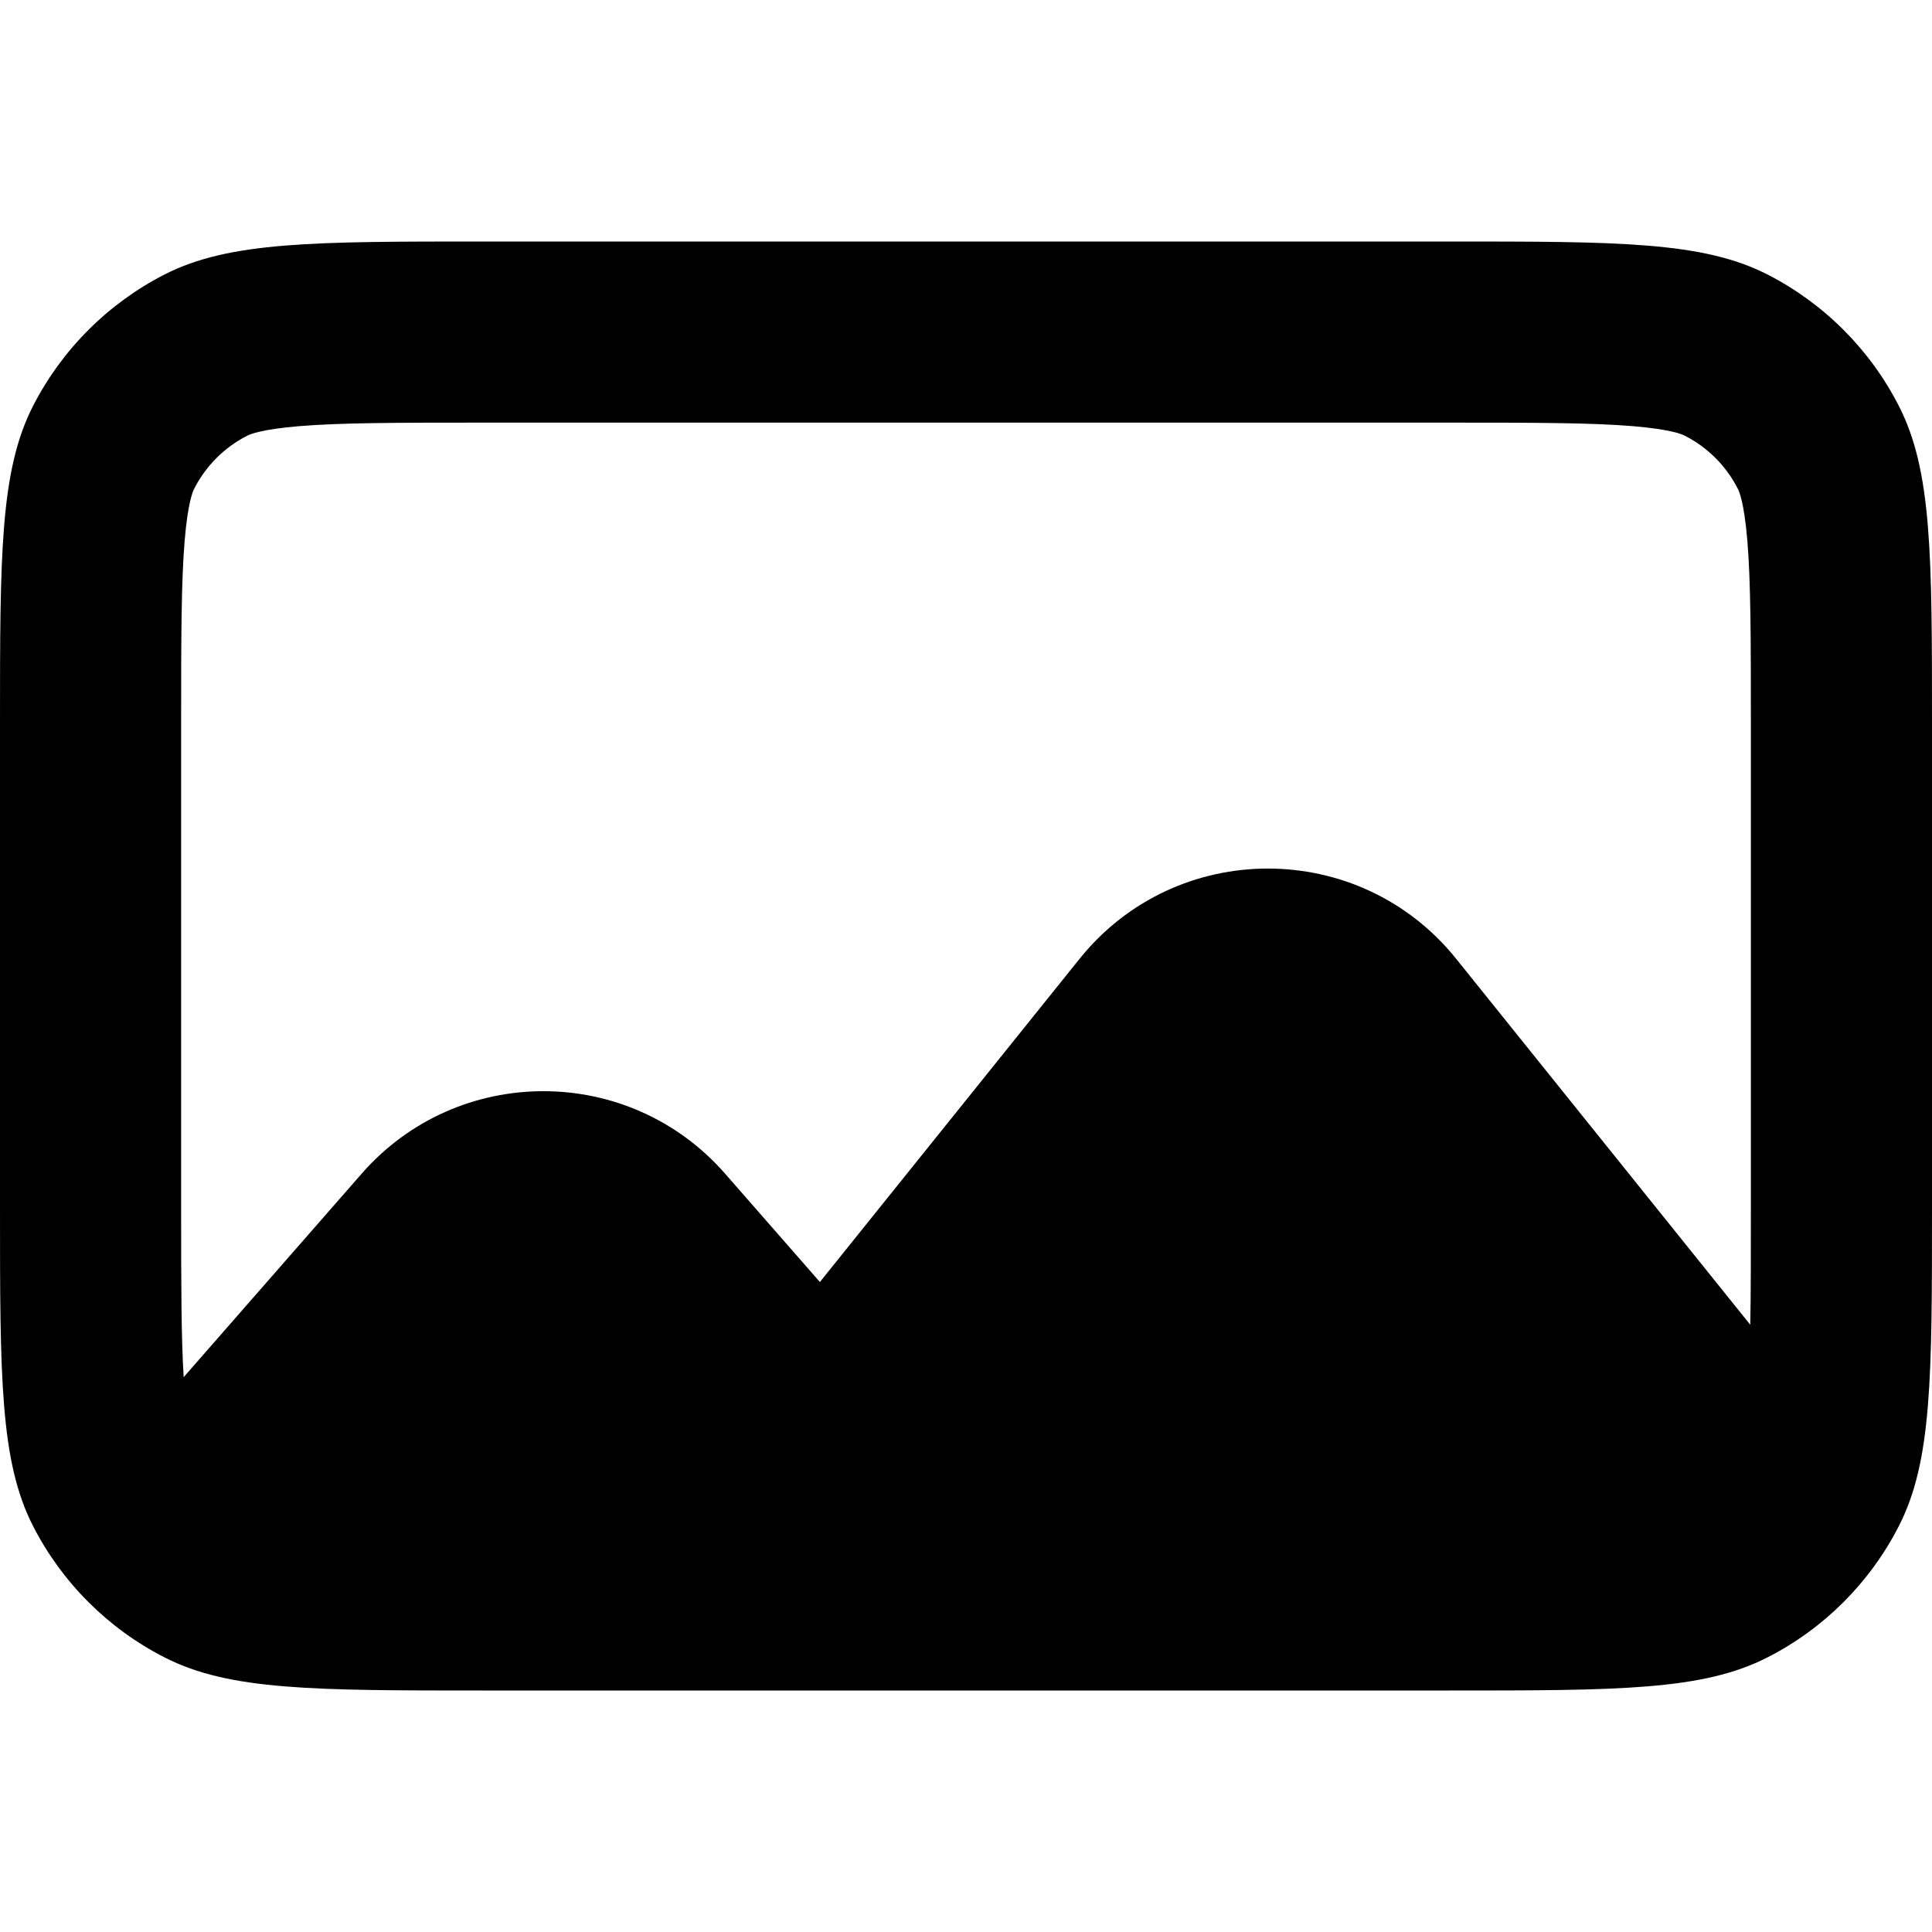 <svg width="16" height="16" viewBox="0 0 16 16" fill="none" xmlns="http://www.w3.org/2000/svg">
<path fill-rule="evenodd" clip-rule="evenodd" d="M0 6C0 4.6 0 3.9 0.272 3.365C0.512 2.895 0.895 2.512 1.365 2.272C1.9 2 2.6 2 4 2H12C13.4 2 14.1 2 14.635 2.272C15.105 2.512 15.488 2.895 15.727 3.365C16 3.9 16 4.6 16 6V10C16 11.4 16 12.1 15.727 12.635C15.488 13.105 15.105 13.488 14.635 13.727C14.1 14 13.4 14 12 14H4C2.6 14 1.9 14 1.365 13.727C0.895 13.488 0.512 13.105 0.272 12.635C0 12.1 0 11.4 0 10V6ZM4 3.5H12C12.725 3.5 13.178 3.501 13.52 3.529C13.844 3.556 13.933 3.598 13.954 3.609C14.142 3.705 14.295 3.858 14.391 4.046C14.402 4.067 14.444 4.156 14.471 4.48C14.499 4.822 14.5 5.275 14.5 6V10C14.5 10.396 14.5 10.711 14.495 10.971L12.059 7.94C11.258 6.944 9.742 6.944 8.941 7.94L6.79 10.617L6.005 9.72C5.208 8.809 3.792 8.809 2.995 9.72L1.521 11.405C1.501 11.077 1.5 10.646 1.5 10V6C1.5 5.275 1.501 4.822 1.529 4.48C1.556 4.156 1.598 4.067 1.609 4.046C1.705 3.858 1.858 3.705 2.046 3.609C2.067 3.598 2.156 3.556 2.48 3.529C2.822 3.501 3.275 3.5 4 3.5Z" fill="black"/>
</svg>

